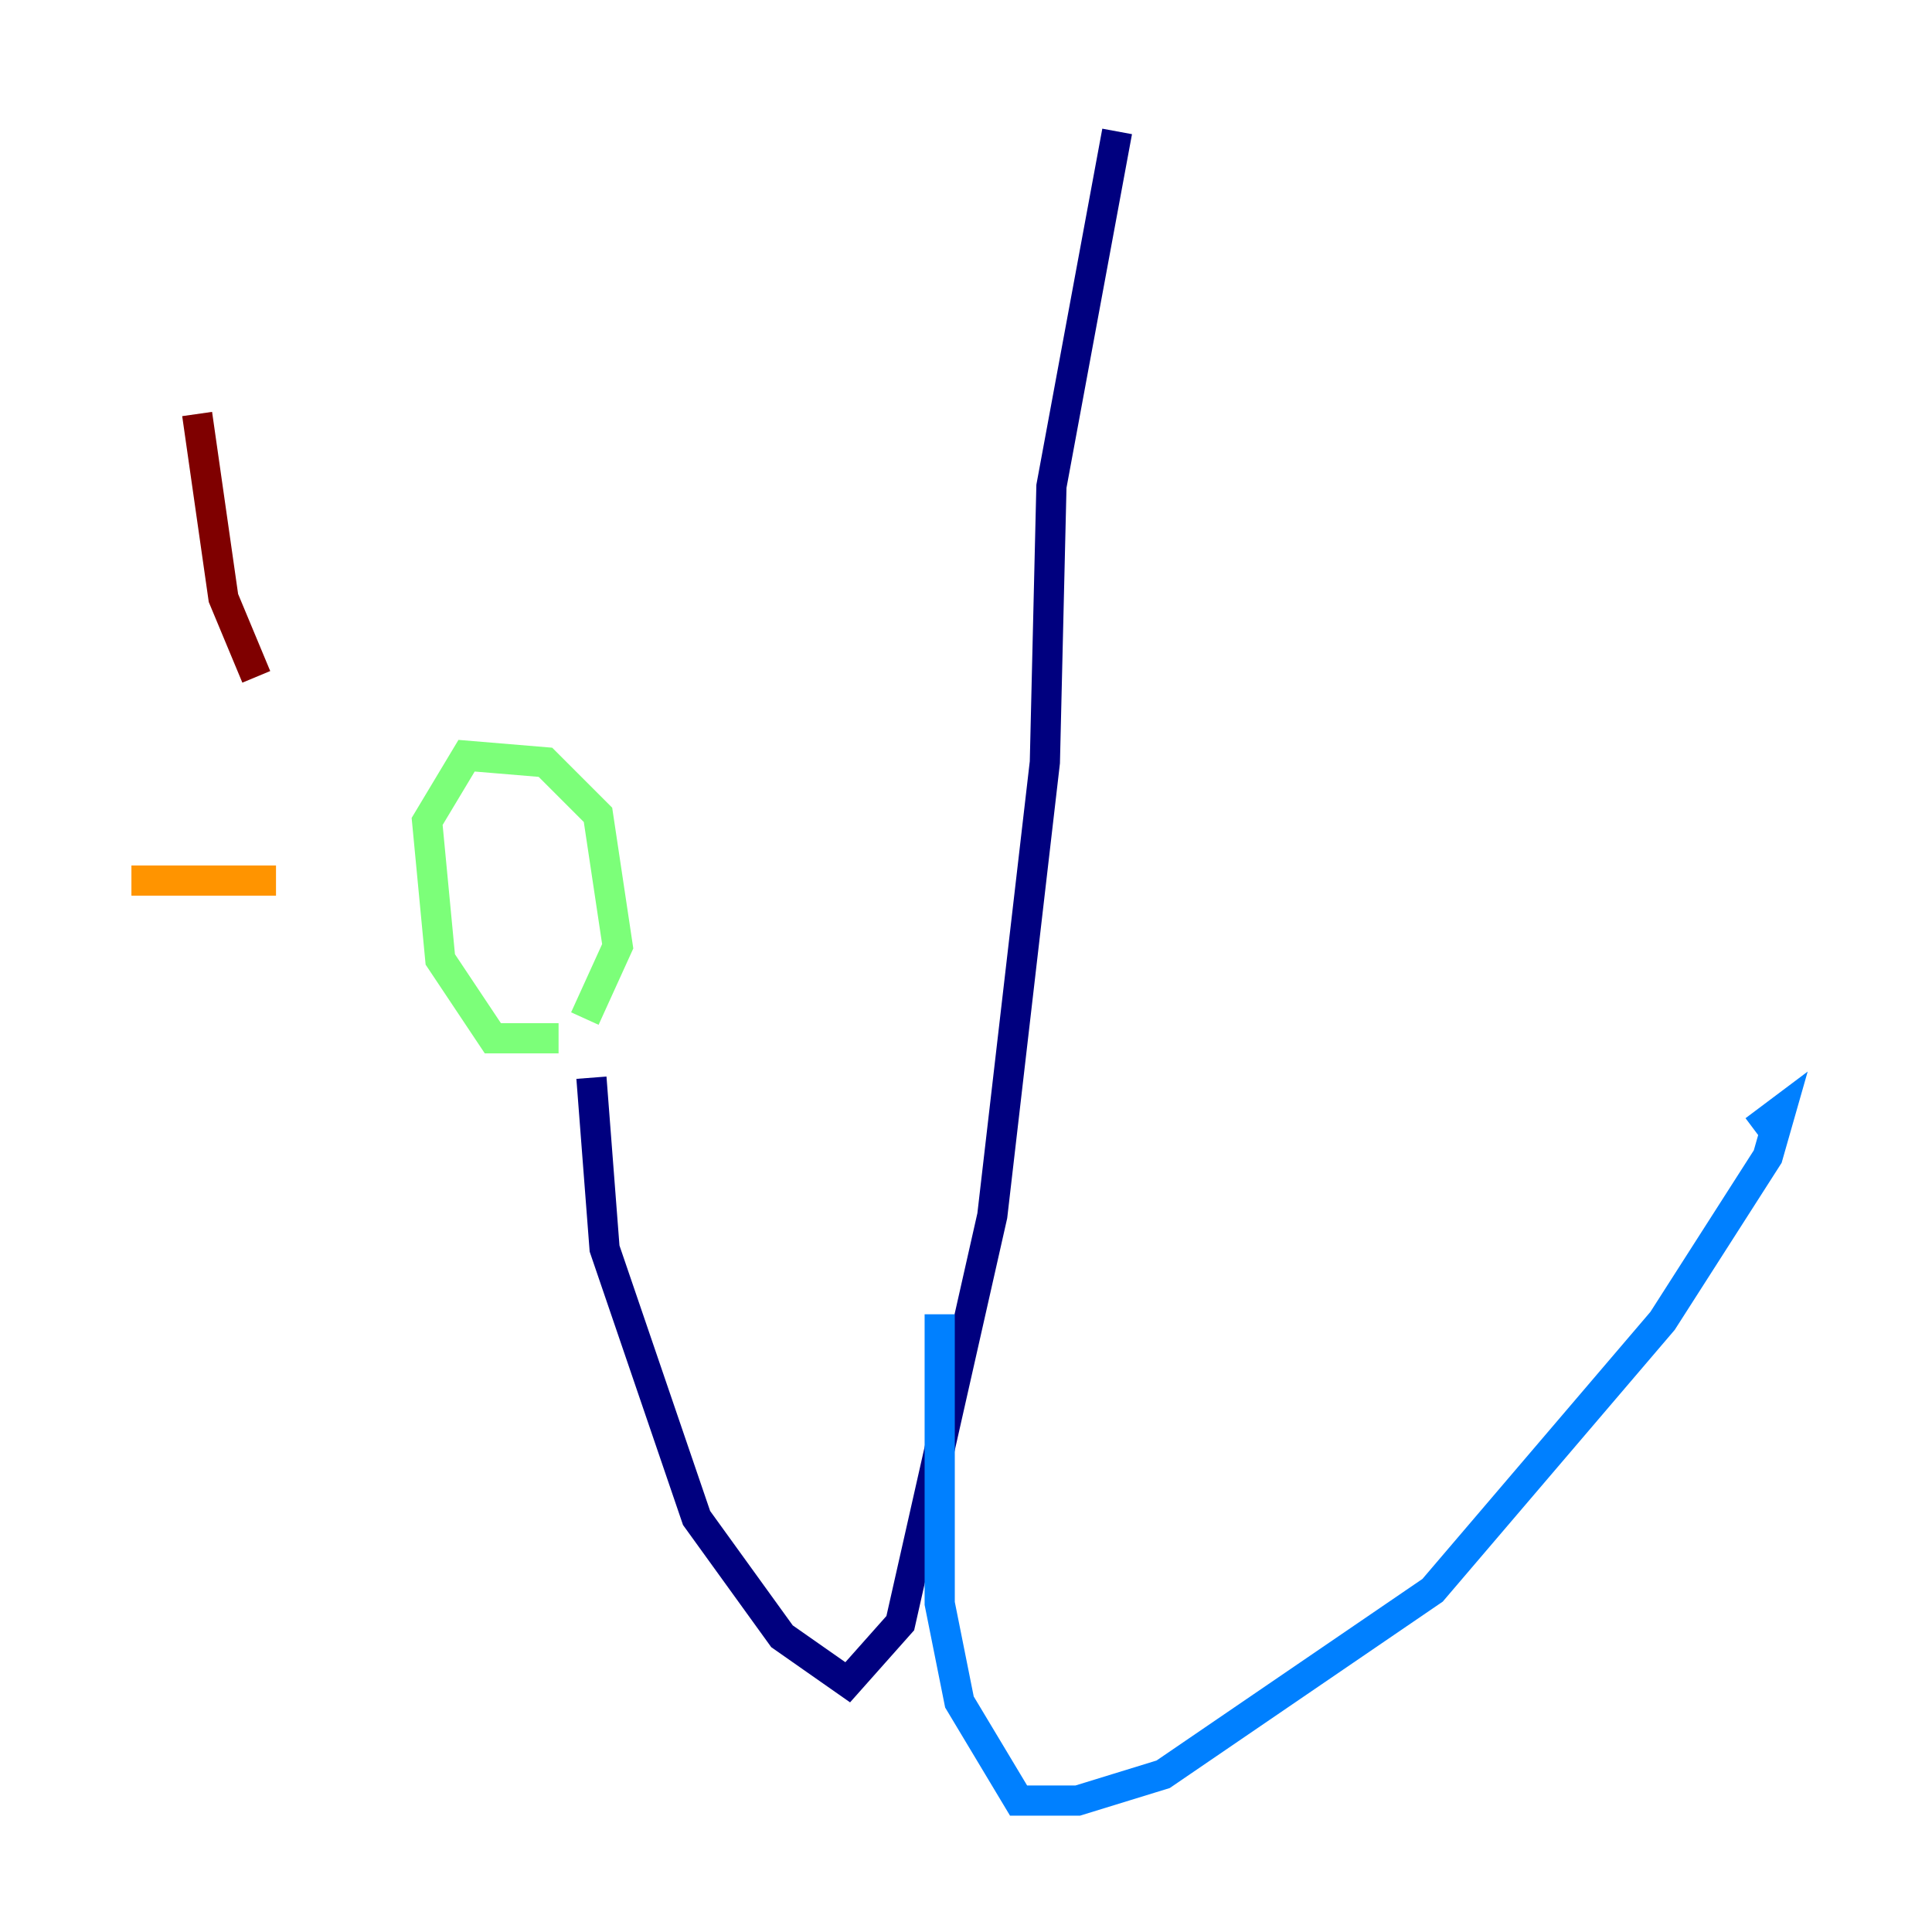 <?xml version="1.0" encoding="utf-8" ?>
<svg baseProfile="tiny" height="128" version="1.2" viewBox="0,0,128,128" width="128" xmlns="http://www.w3.org/2000/svg" xmlns:ev="http://www.w3.org/2001/xml-events" xmlns:xlink="http://www.w3.org/1999/xlink"><defs /><polyline fill="none" points="74.014,8.707 69.66,32.218 69.225,50.503 65.742,80.544 59.646,107.537 56.163,111.456 51.809,108.408 46.15,100.571 40.054,82.721 39.184,71.401" stroke="#00007f" stroke-width="2" /><polyline fill="none" points="62.258,87.075 62.258,106.231 63.565,112.762 67.483,119.293 71.401,119.293 77.061,117.551 94.912,105.361 110.15,87.51 117.116,76.626 117.986,73.578 116.245,74.884" stroke="#0080ff" stroke-width="2" /><polyline fill="none" points="37.007,68.789 32.653,68.789 29.17,63.565 28.299,54.422 30.912,50.068 36.136,50.503 39.619,53.986 40.925,62.694 38.748,67.483" stroke="#7cff79" stroke-width="2" /><polyline fill="none" points="18.286,58.34 8.707,58.34" stroke="#ff9400" stroke-width="2" /><polyline fill="none" points="16.98,44.843 14.803,39.619 13.061,27.429" stroke="#7f0000" stroke-width="2" /></svg>